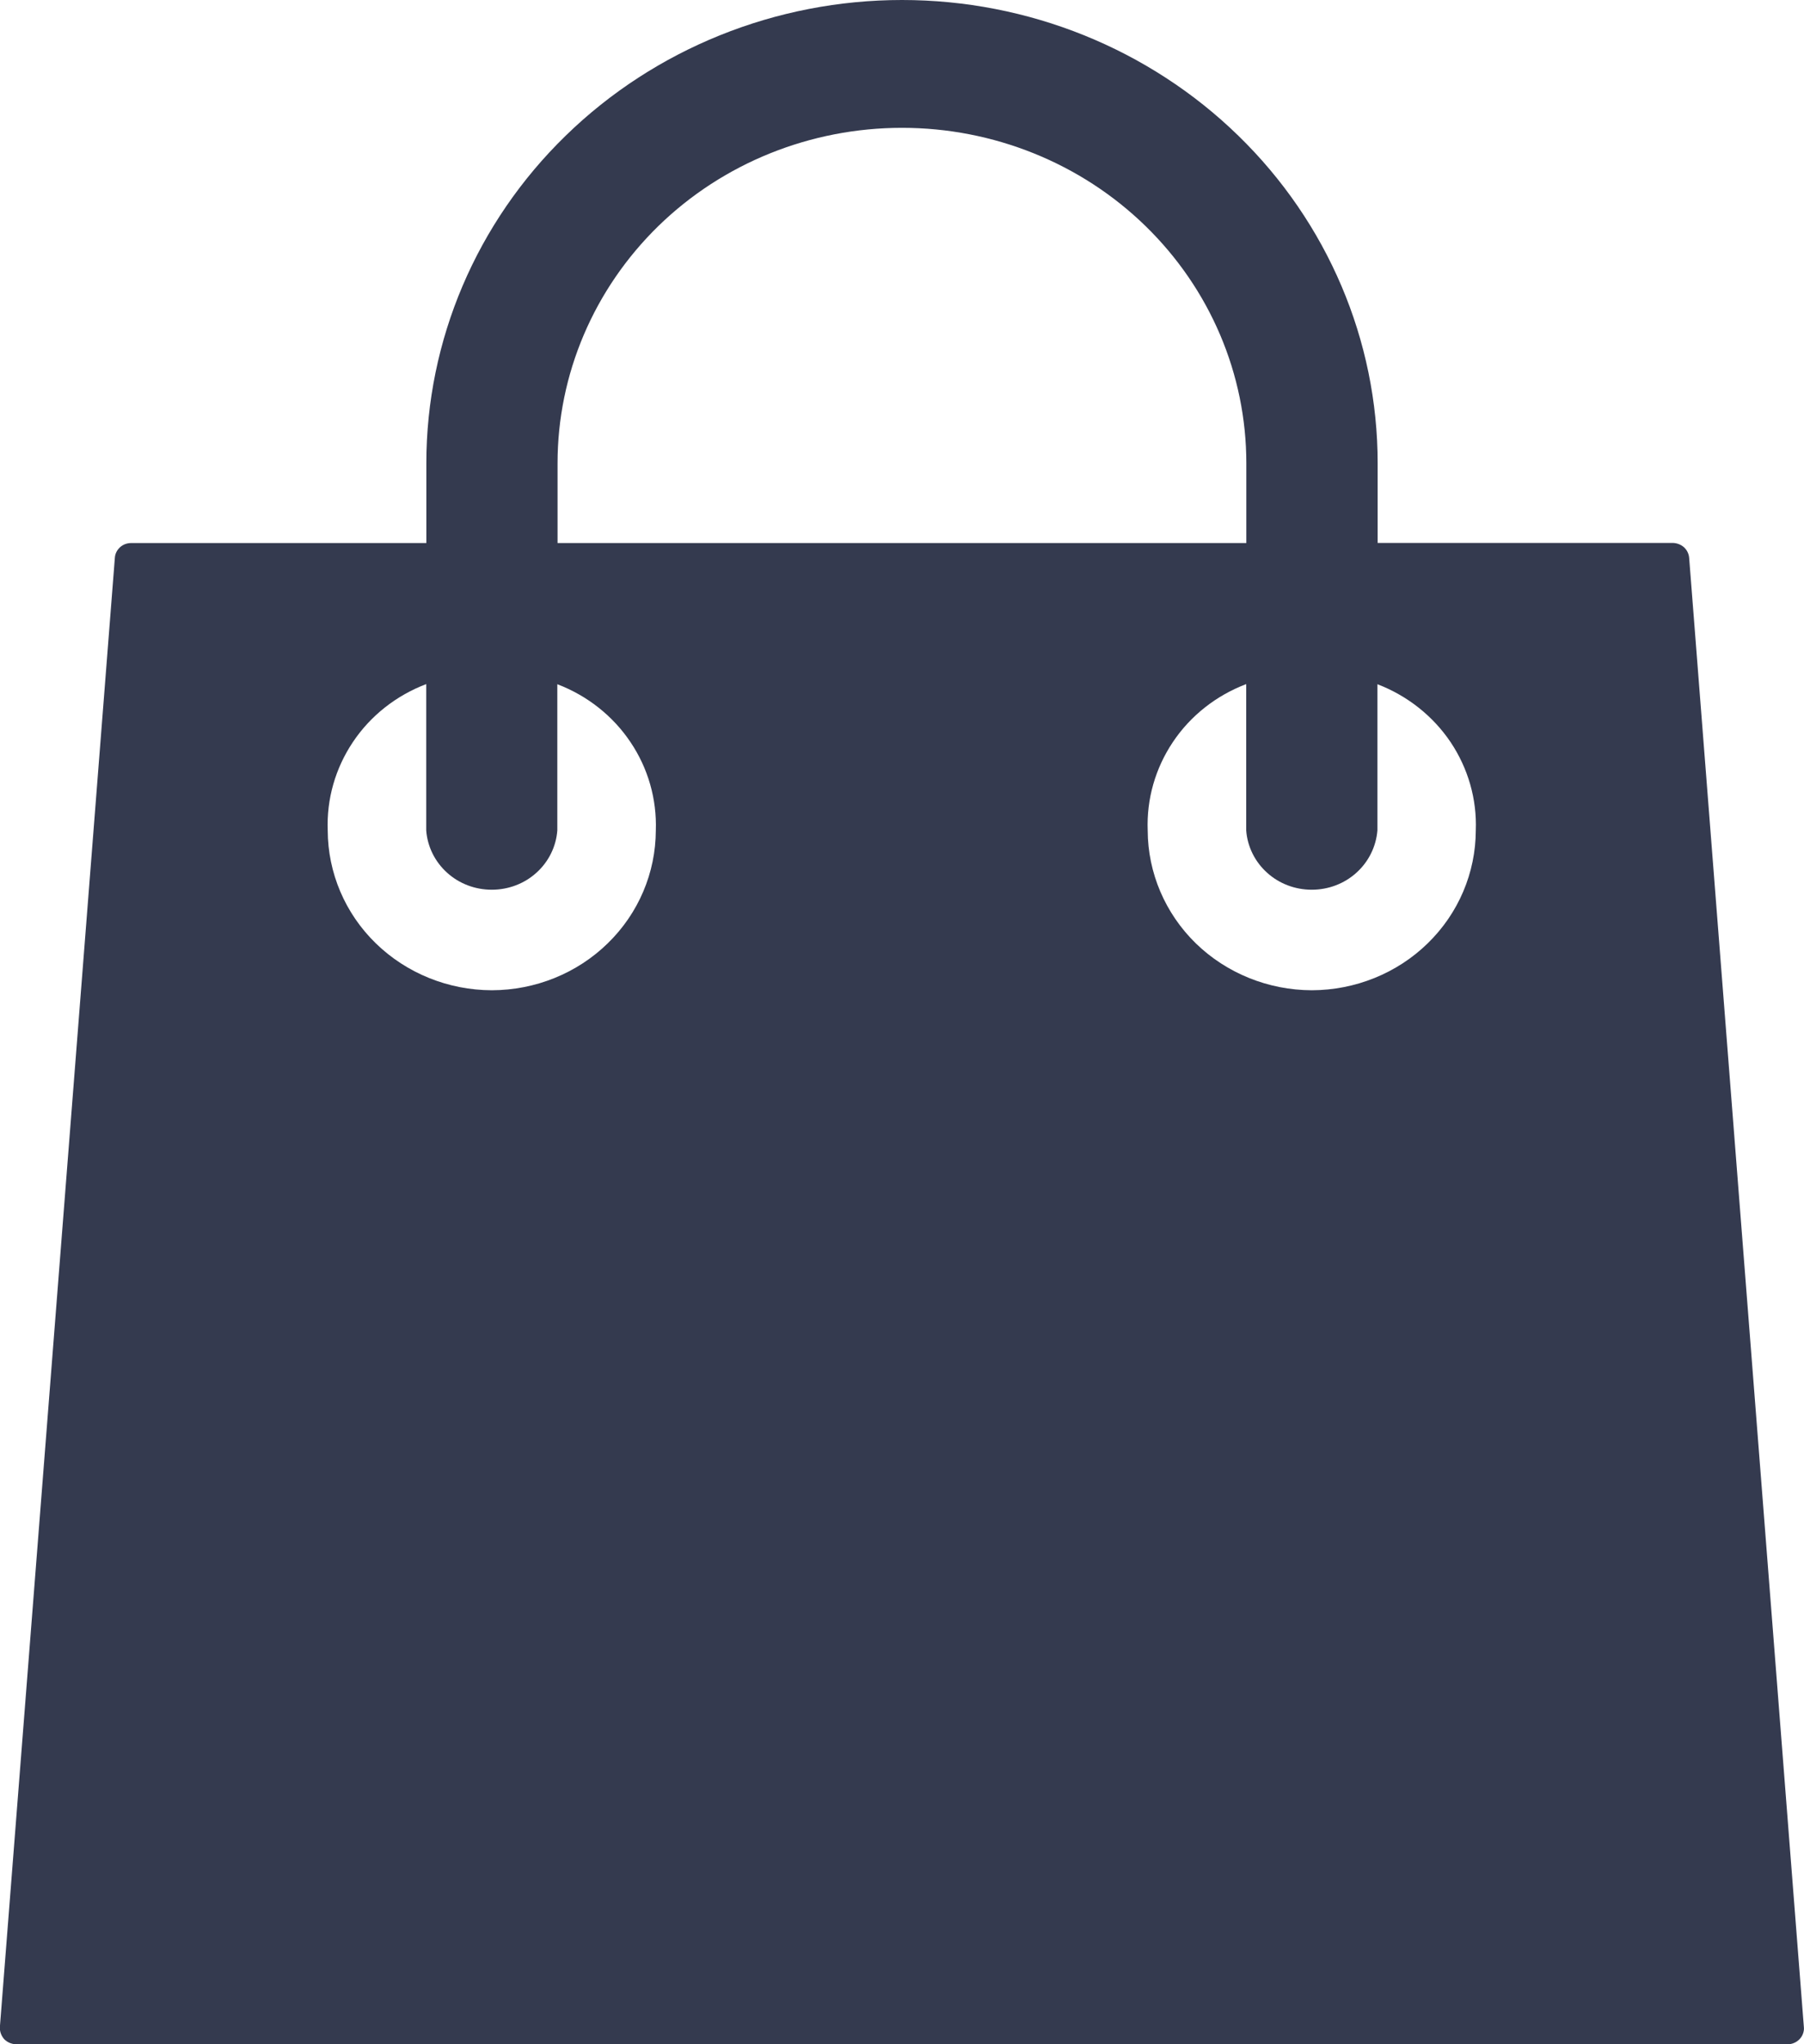 <svg width="15" height="17" viewBox="0 0 15 17" fill="none" xmlns="http://www.w3.org/2000/svg">
<path d="M14.045 4.638C14.042 4.605 14.027 4.574 14.002 4.551C13.976 4.528 13.943 4.516 13.909 4.515H11.455V3.852C11.455 2.83 11.038 1.85 10.296 1.128C9.555 0.406 8.549 0 7.5 0C6.451 0 5.445 0.406 4.704 1.128C3.962 1.85 3.545 2.83 3.545 3.852V4.516H1.091C1.056 4.516 1.023 4.528 0.998 4.551C0.973 4.574 0.957 4.605 0.955 4.639L-0.001 16.857C-0.002 16.876 0.001 16.894 0.007 16.911C0.013 16.928 0.023 16.944 0.035 16.958C0.048 16.971 0.064 16.982 0.081 16.989C0.098 16.996 0.116 17 0.135 17H14.863C14.882 17 14.9 16.997 14.918 16.989C14.935 16.982 14.95 16.971 14.963 16.958C14.976 16.944 14.986 16.929 14.992 16.911C14.998 16.894 15.001 16.876 14.999 16.858L14.045 4.638ZM4.636 3.852C4.636 3.112 4.938 2.403 5.475 1.879C6.012 1.356 6.74 1.063 7.5 1.063C8.259 1.063 8.987 1.356 9.524 1.879C10.062 2.403 10.363 3.112 10.363 3.852V4.516H4.636V3.852ZM4.089 8.235C3.727 8.234 3.381 8.094 3.125 7.845C2.869 7.596 2.726 7.258 2.725 6.906C2.715 6.646 2.788 6.389 2.935 6.17C3.081 5.952 3.294 5.784 3.544 5.689V6.906C3.554 7.04 3.616 7.166 3.717 7.257C3.818 7.349 3.951 7.399 4.089 7.399C4.227 7.399 4.36 7.349 4.461 7.257C4.562 7.166 4.624 7.04 4.634 6.906V5.69C4.883 5.785 5.096 5.953 5.242 6.171C5.389 6.389 5.462 6.646 5.453 6.906C5.452 7.258 5.309 7.596 5.053 7.845C4.798 8.094 4.452 8.234 4.09 8.235H4.089ZM10.907 8.235C10.546 8.234 10.199 8.094 9.943 7.845C9.688 7.596 9.544 7.258 9.543 6.906C9.533 6.646 9.606 6.389 9.753 6.17C9.899 5.952 10.112 5.784 10.362 5.689V6.906C10.372 7.04 10.434 7.166 10.535 7.257C10.636 7.349 10.769 7.399 10.907 7.399C11.045 7.399 11.178 7.349 11.279 7.257C11.38 7.166 11.442 7.04 11.453 6.906V5.69C11.701 5.785 11.914 5.953 12.061 6.171C12.207 6.389 12.281 6.646 12.271 6.906C12.27 7.258 12.127 7.596 11.871 7.845C11.616 8.094 11.269 8.234 10.908 8.235H10.907Z" fill="#343A4F"/>
</svg>
